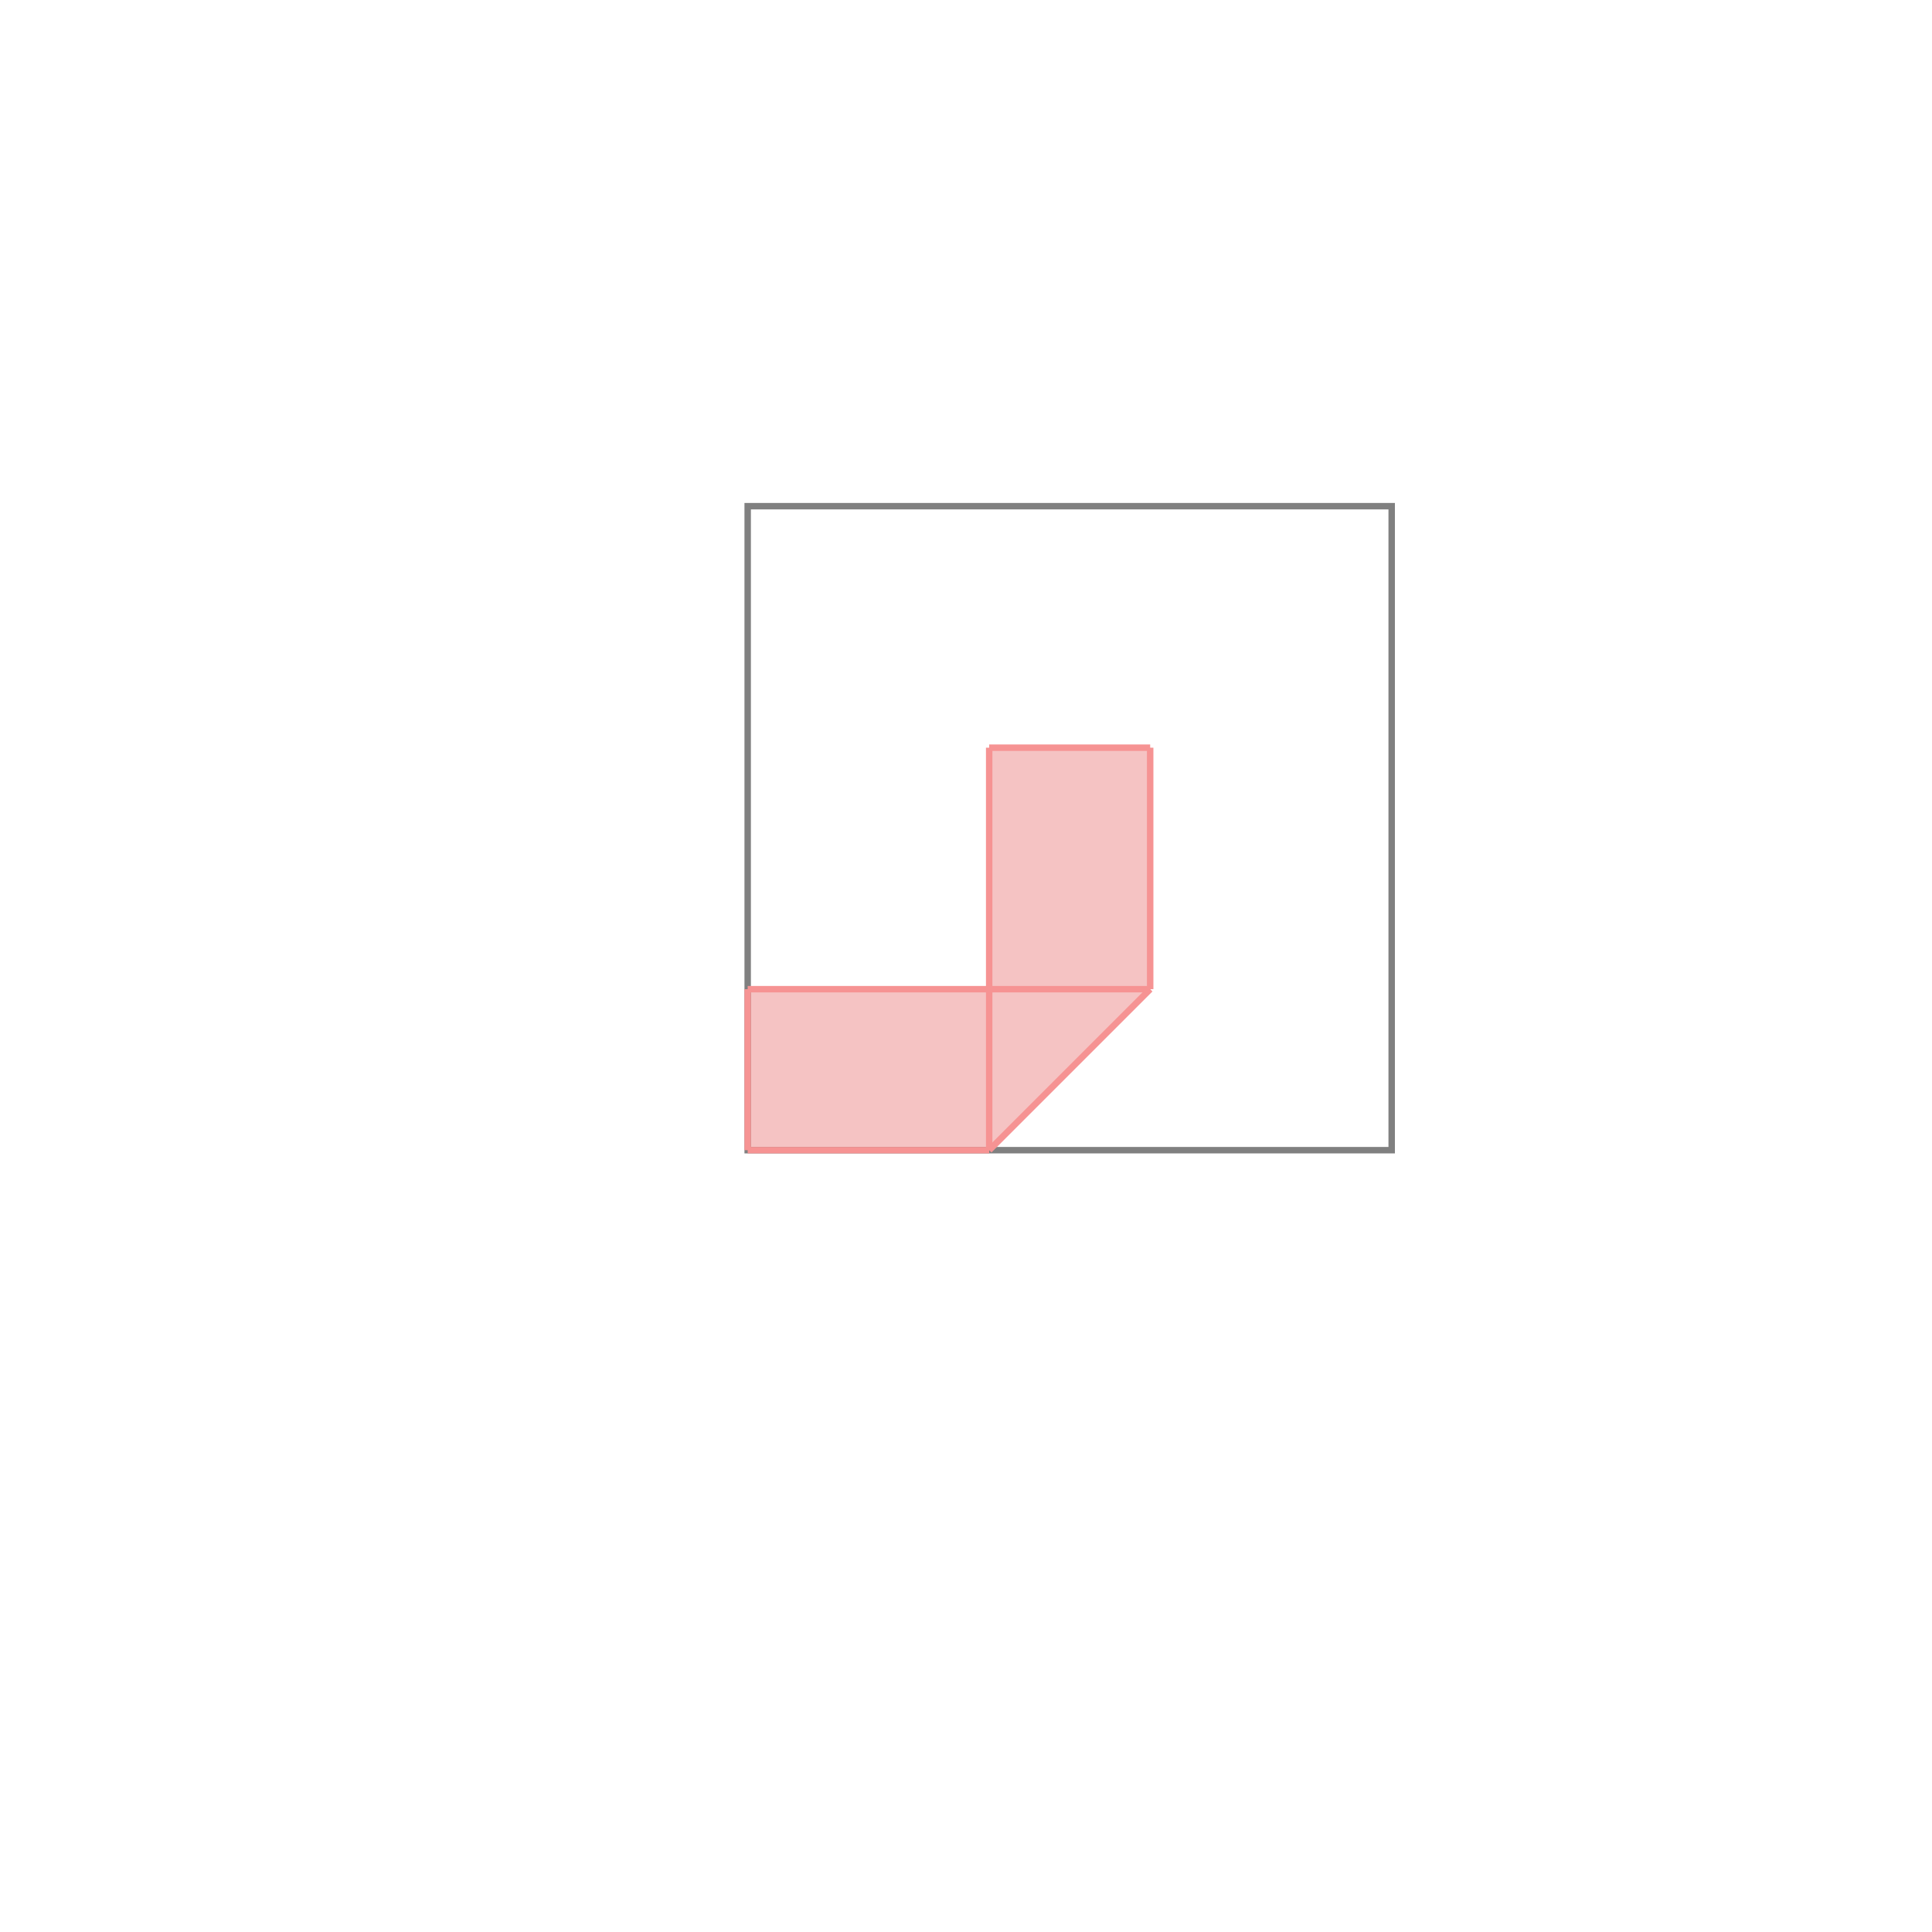 <svg xmlns="http://www.w3.org/2000/svg" viewBox="-1.5 -1.5 3 3">
<g transform="scale(1, -1)">
<path d="M-0.339 -0.286 L0.036 -0.286 L0.286 -0.036 L0.286 0.339 L0.036 0.339 L0.036 -0.036 L-0.339 -0.036 z " fill="rgb(245,195,195)" />
<path d="M-0.339 -0.286 L0.661 -0.286 L0.661 0.714 L-0.339 0.714  z" fill="none" stroke="rgb(128,128,128)" stroke-width="0.01" />
<line x1="0.036" y1="-0.286" x2="0.286" y2="-0.036" style="stroke:rgb(246,147,147);stroke-width:0.01" />
<line x1="-0.339" y1="-0.286" x2="0.036" y2="-0.286" style="stroke:rgb(246,147,147);stroke-width:0.01" />
<line x1="-0.339" y1="-0.286" x2="-0.339" y2="-0.036" style="stroke:rgb(246,147,147);stroke-width:0.01" />
<line x1="0.036" y1="-0.286" x2="0.036" y2="0.339" style="stroke:rgb(246,147,147);stroke-width:0.01" />
<line x1="0.286" y1="-0.036" x2="0.286" y2="0.339" style="stroke:rgb(246,147,147);stroke-width:0.01" />
<line x1="-0.339" y1="-0.036" x2="0.286" y2="-0.036" style="stroke:rgb(246,147,147);stroke-width:0.01" />
<line x1="0.036" y1="0.339" x2="0.286" y2="0.339" style="stroke:rgb(246,147,147);stroke-width:0.01" />
</g>
</svg>
